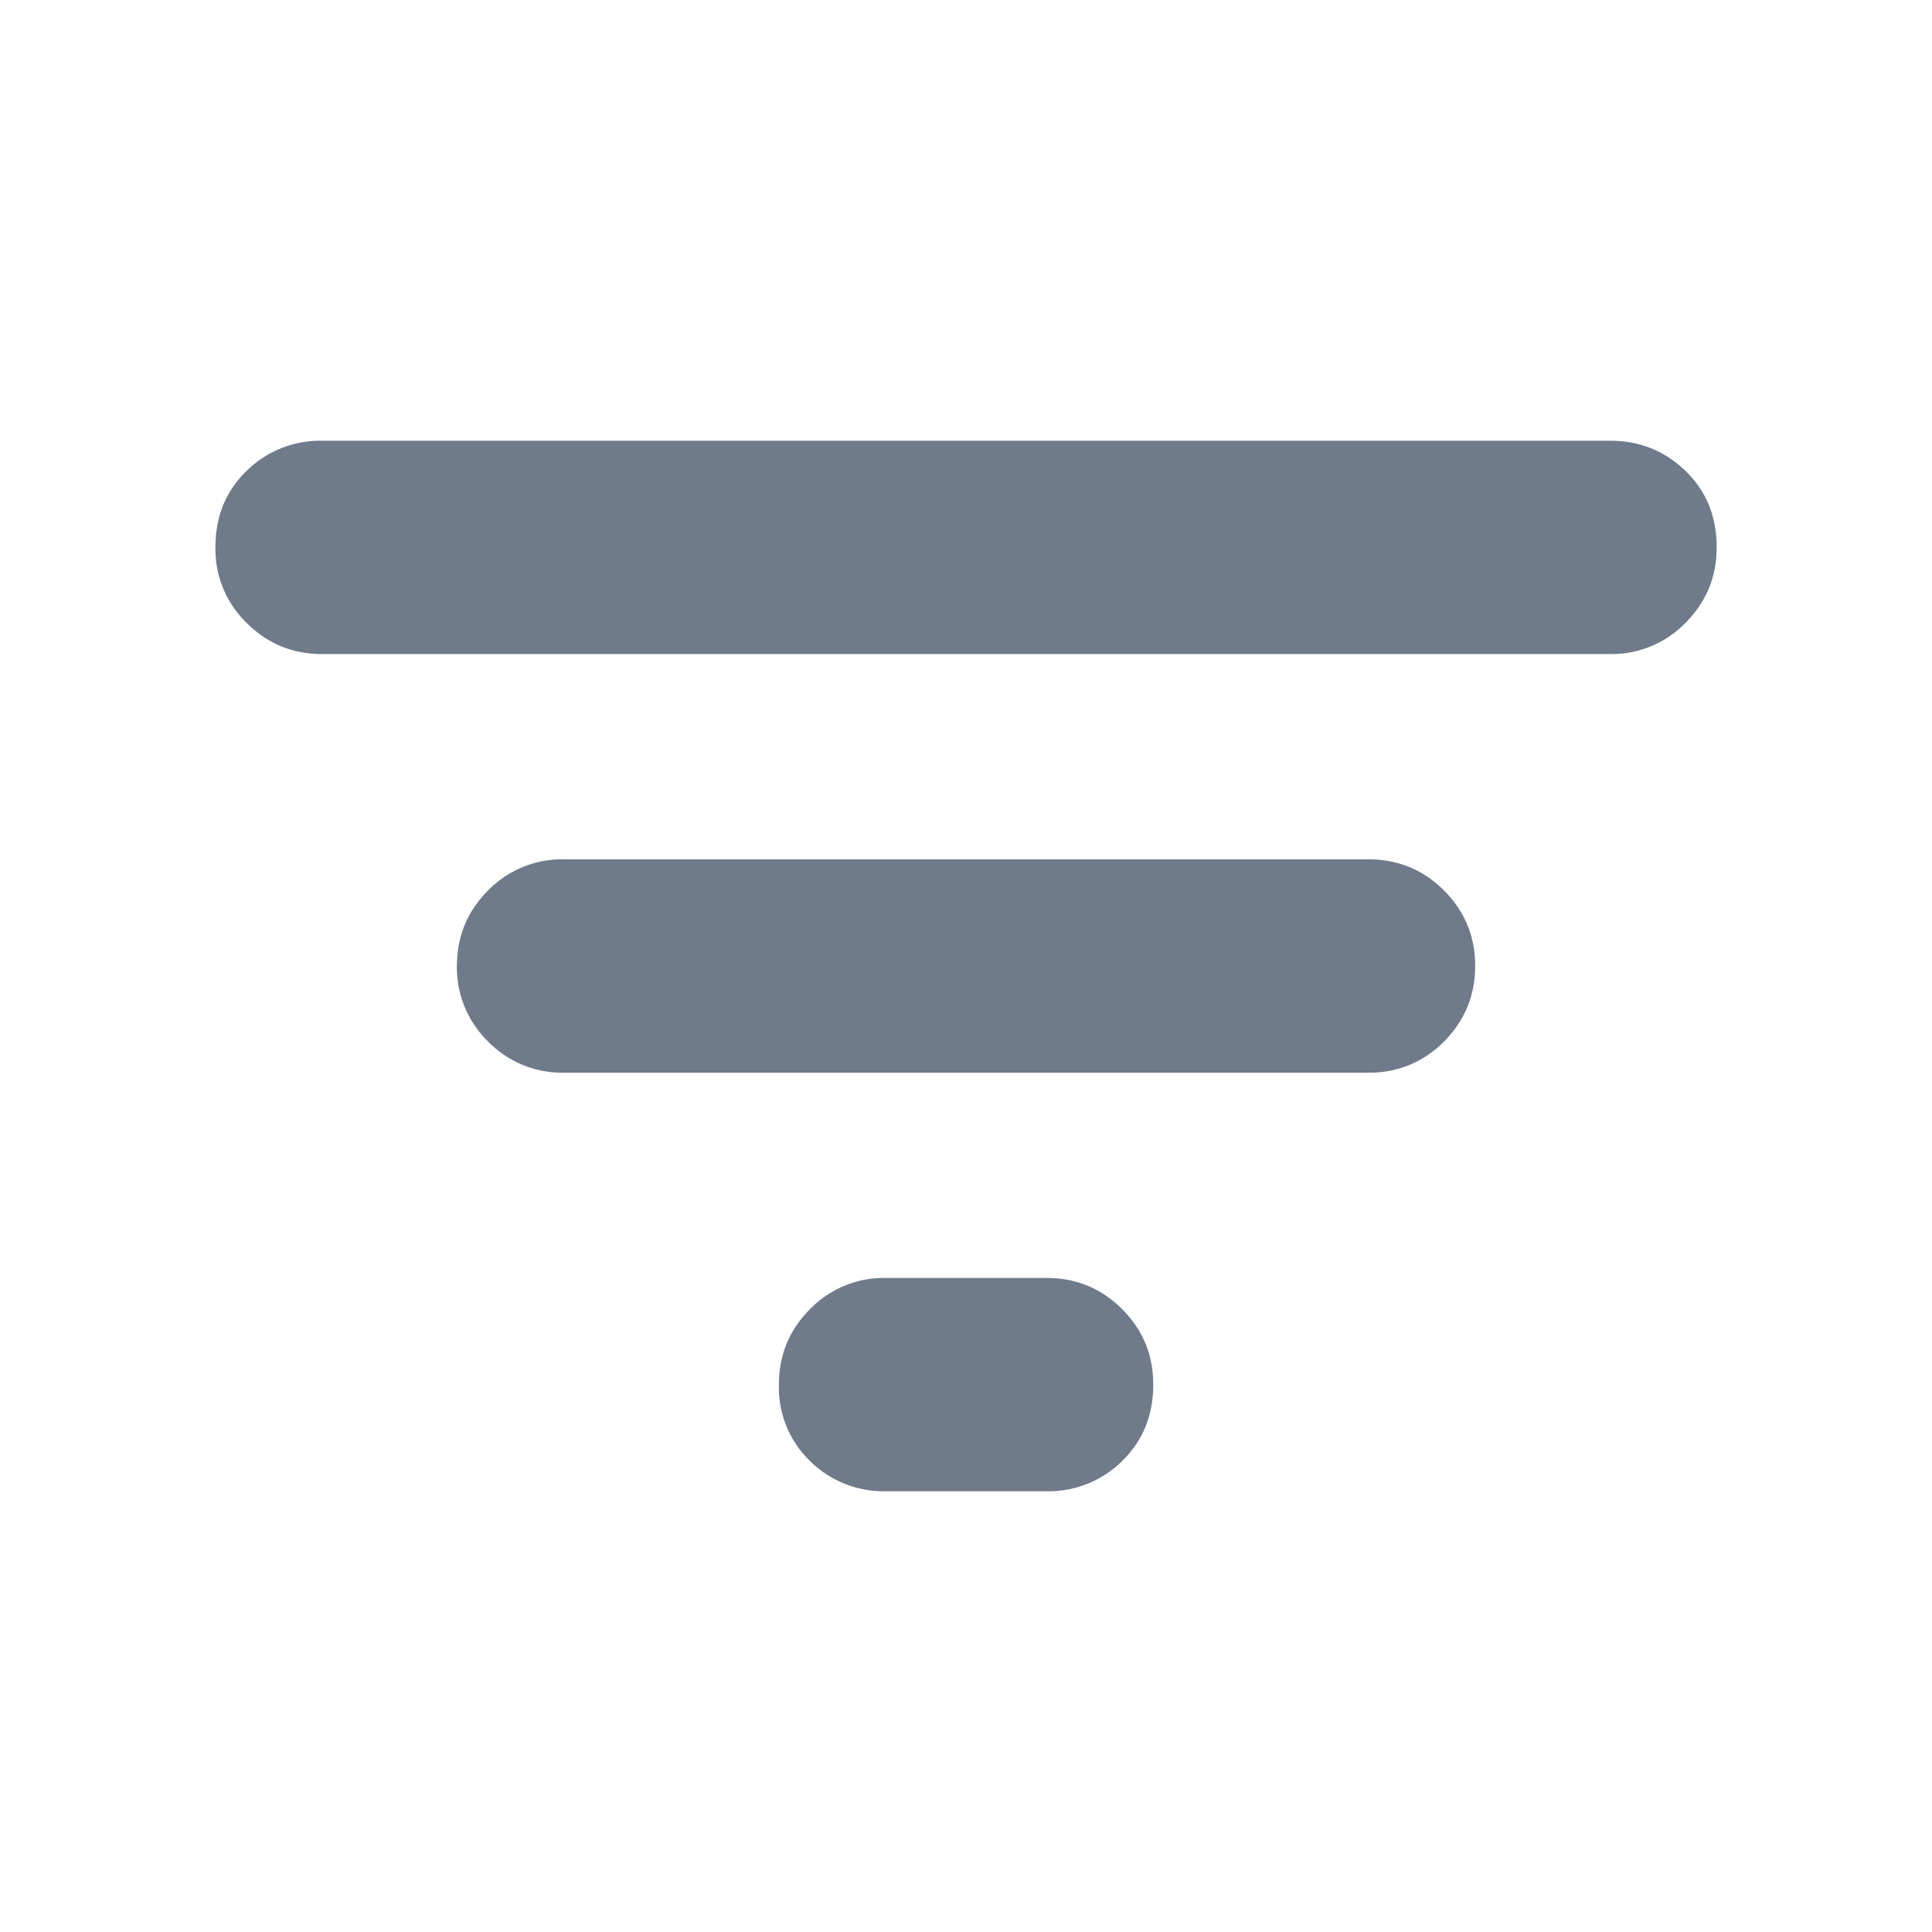 <svg width="24" height="24" viewBox="0 0 24 24" fill="none" xmlns="http://www.w3.org/2000/svg">
    <path d="M11 18.525a1.3 1.3 0 0 1-.937-.375 1.267 1.267 0 0 1-.387-.95c0-.367.129-.68.387-.938a1.28 1.28 0 0 1 .938-.387h2c.366 0 .68.129.938.387.258.258.387.57.387.938 0 .383-.13.7-.387.95a1.3 1.3 0 0 1-.938.375h-2zm-7-10.4c-.366 0-.679-.13-.937-.388a1.276 1.276 0 0 1-.387-.937c0-.384.129-.7.387-.95A1.3 1.3 0 0 1 4 5.475h16c.366 0 .68.125.938.375.258.25.387.566.387.95 0 .366-.13.679-.387.937a1.278 1.278 0 0 1-.938.388H4zm3 5.2a1.28 1.28 0 0 1-.937-.387A1.28 1.28 0 0 1 5.676 12c0-.367.129-.68.387-.938A1.28 1.28 0 0 1 7 10.675h10c.366 0 .68.129.938.387.258.258.387.57.387.938 0 .366-.13.679-.387.938a1.28 1.28 0 0 1-.938.387H7z" fill="#6F7A8A"/>
</svg>
